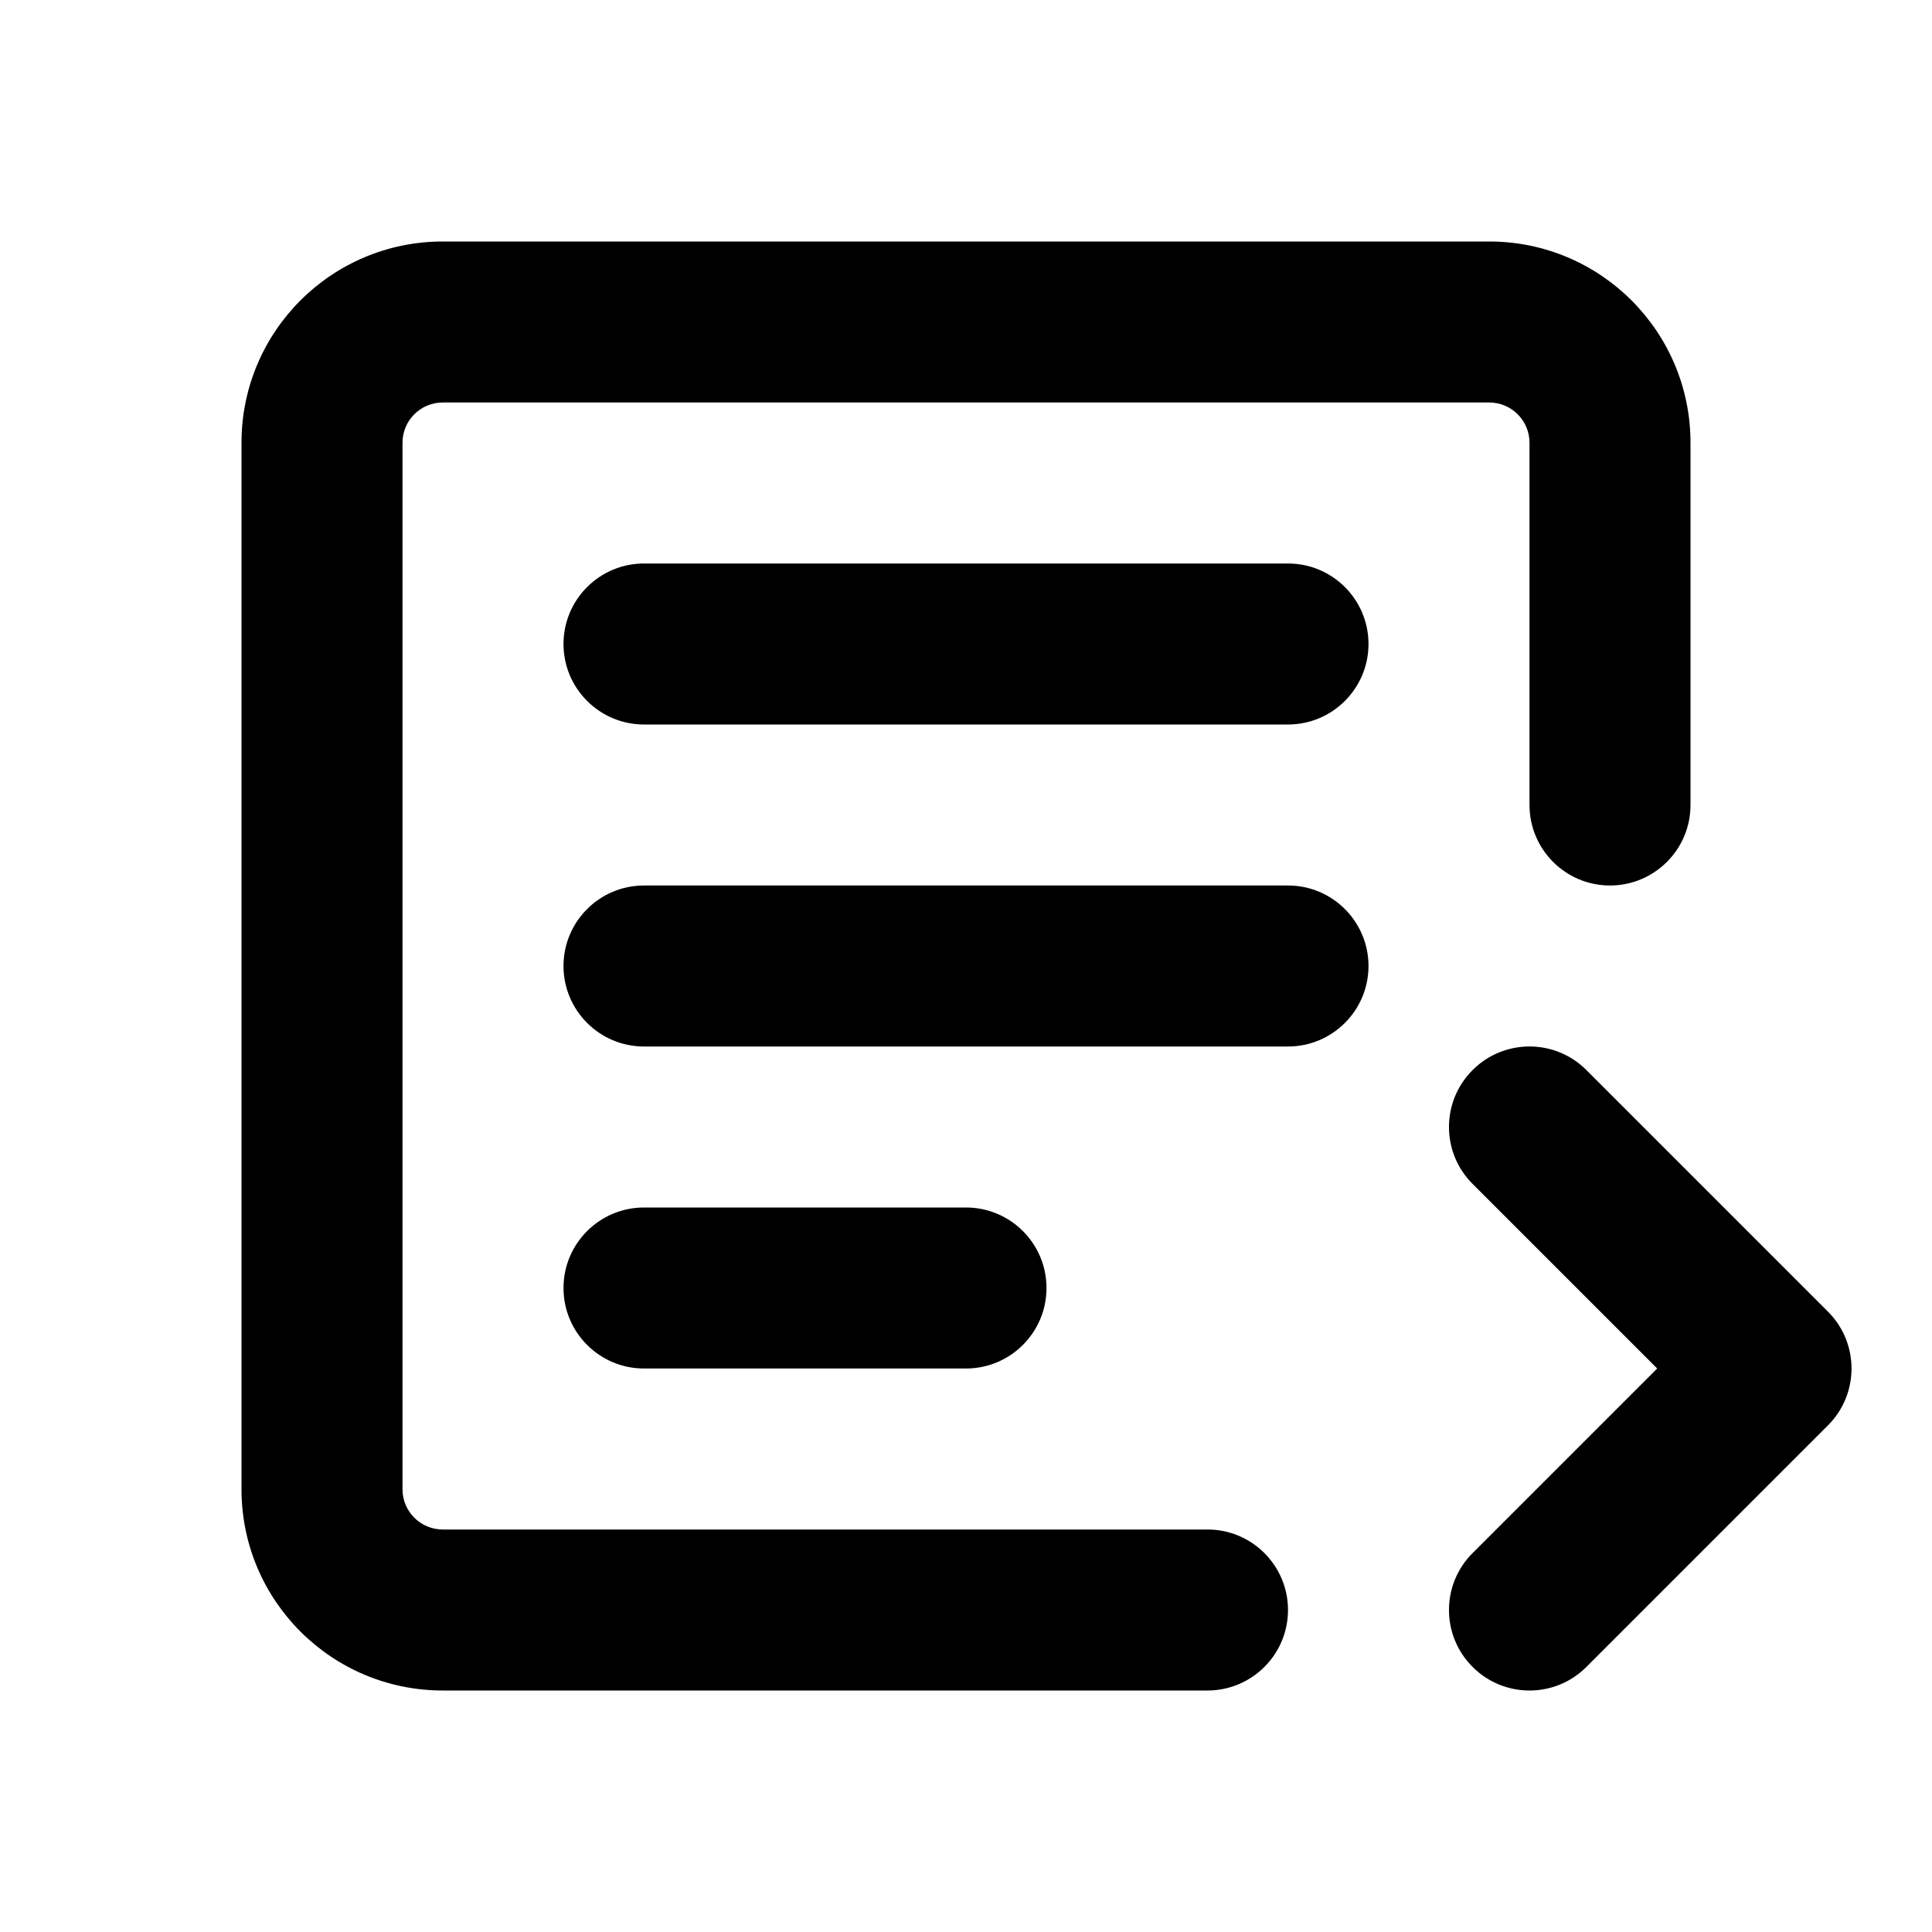 <svg width="24" height="24" viewBox="0 0 24 24" fill="none" xmlns="http://www.w3.org/2000/svg">
    <path d="M3 5.5C3 4.119 4.119 3 5.5 3H18.5C19.881 3 21 4.119 21 5.5V10C21 10.552 20.552 11 20 11C19.448 11 19 10.552 19 10V5.5C19 5.224 18.776 5 18.5 5H5.5C5.224 5 5 5.224 5 5.5V18.5C5 18.776 5.224 19 5.5 19H15C15.552 19 16 19.448 16 20C16 20.552 15.552 21 15 21H5.5C4.119 21 3 19.881 3 18.5V5.5Z"
          fill="black"/>
    <path d="M19.707 13.293L22.707 16.293C23.098 16.683 23.098 17.317 22.707 17.707L19.707 20.707C19.317 21.098 18.683 21.098 18.293 20.707C17.902 20.317 17.902 19.683 18.293 19.293L20.586 17L18.293 14.707C17.902 14.317 17.902 13.683 18.293 13.293C18.683 12.902 19.317 12.902 19.707 13.293Z"
          fill="black"/>
    <path d="M8 7C7.448 7 7 7.448 7 8C7 8.552 7.448 9 8 9H16C16.552 9 17 8.552 17 8C17 7.448 16.552 7 16 7H8Z"
          fill="black"/>
    <path d="M7 12C7 11.448 7.448 11 8 11H16C16.552 11 17 11.448 17 12C17 12.552 16.552 13 16 13H8C7.448 13 7 12.552 7 12Z"
          fill="black"/>
    <path d="M8 15C7.448 15 7 15.448 7 16C7 16.552 7.448 17 8 17H12C12.552 17 13 16.552 13 16C13 15.448 12.552 15 12 15H8Z"
          fill="black"/>
</svg>
